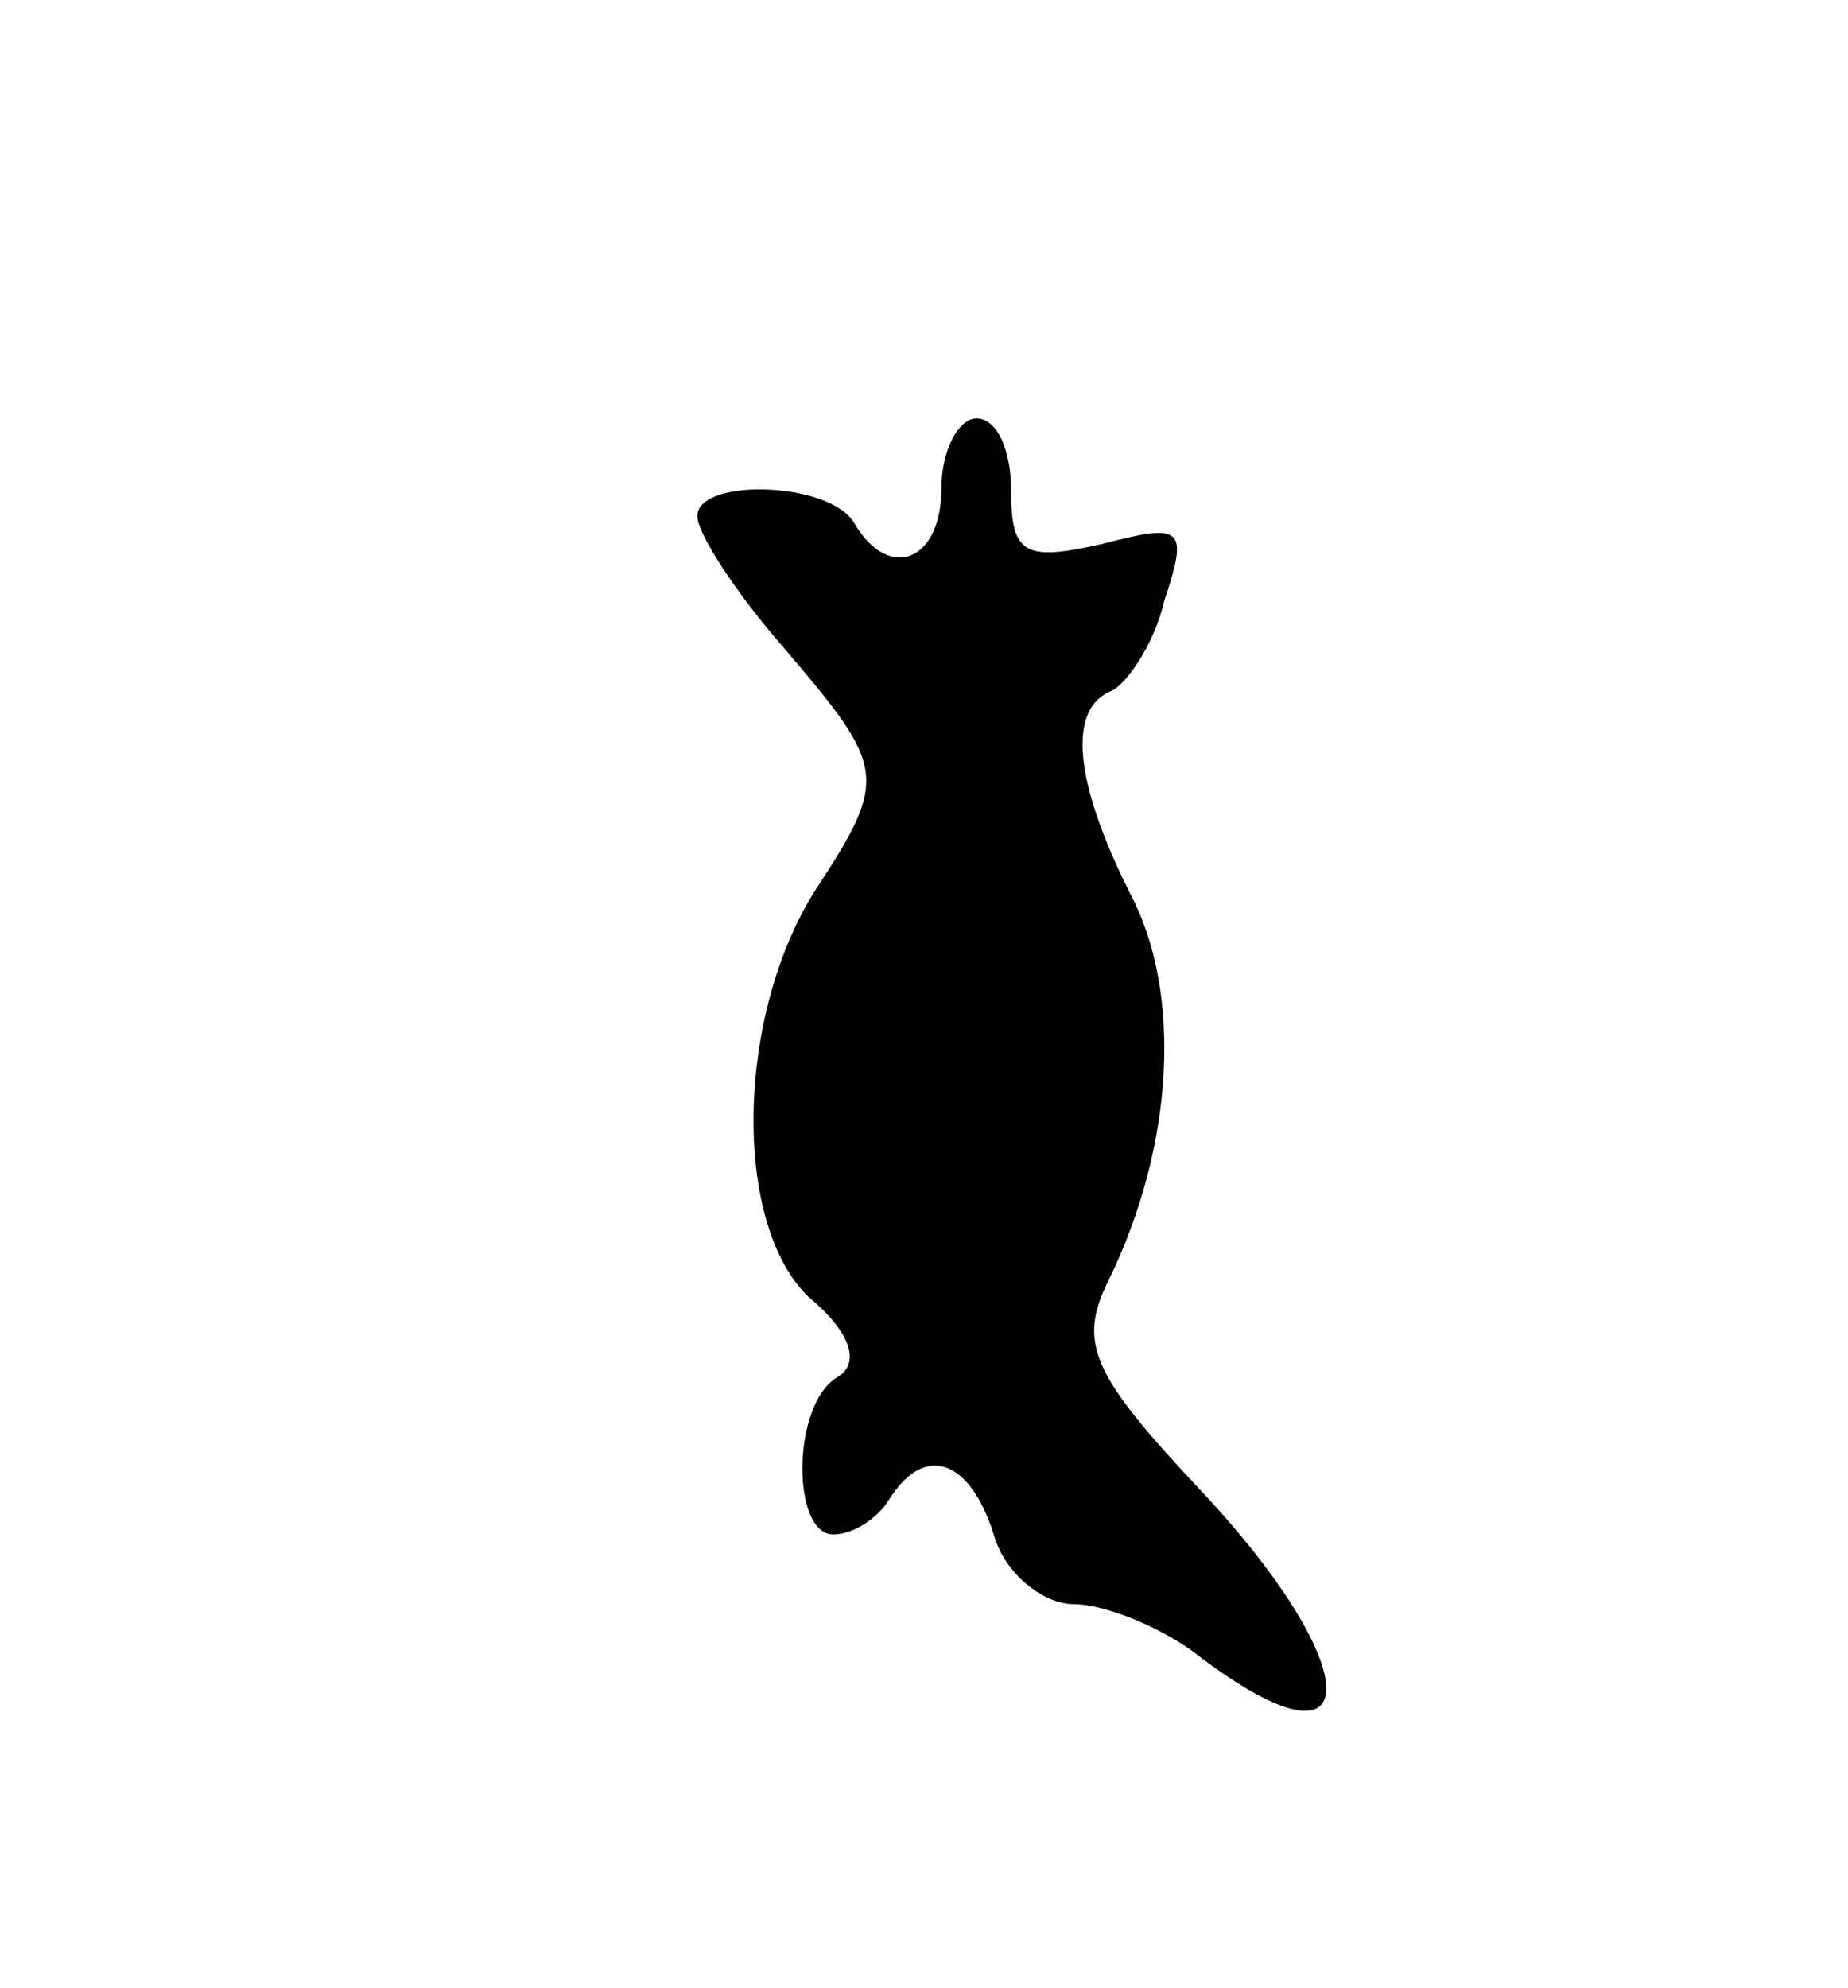 <svg version="1.0" xmlns="http://www.w3.org/2000/svg"
 width="53pt" height="57pt" viewBox="0 0 53 57"
 preserveAspectRatio="xMidYMid meet">
<g transform="translate(0,57) scale(0.1,-0.1)"
fill="#000000" stroke="none">
<path d="M270 430 c0 -21 -15 -27 -25 -10 -7 12 -45 13 -45 2 0 -5 11 -22 25
-38 29 -34 30 -37 9 -69 -23 -36 -24 -96 -2 -117 12 -10 15 -19 8 -23 -13 -8
-13 -45 -1 -45 6 0 13 5 16 10 10 16 23 12 30 -10 3 -11 14 -20 23 -20 9 0 26
-7 36 -15 49 -37 48 -3 0 48 -31 33 -35 42 -26 60 19 39 21 83 6 111 -16 32
-18 53 -5 58 4 2 12 13 15 26 7 21 5 22 -18 16 -22 -5 -26 -3 -26 15 0 12 -4
21 -10 21 -5 0 -10 -9 -10 -20z"/>
</g>
</svg>
